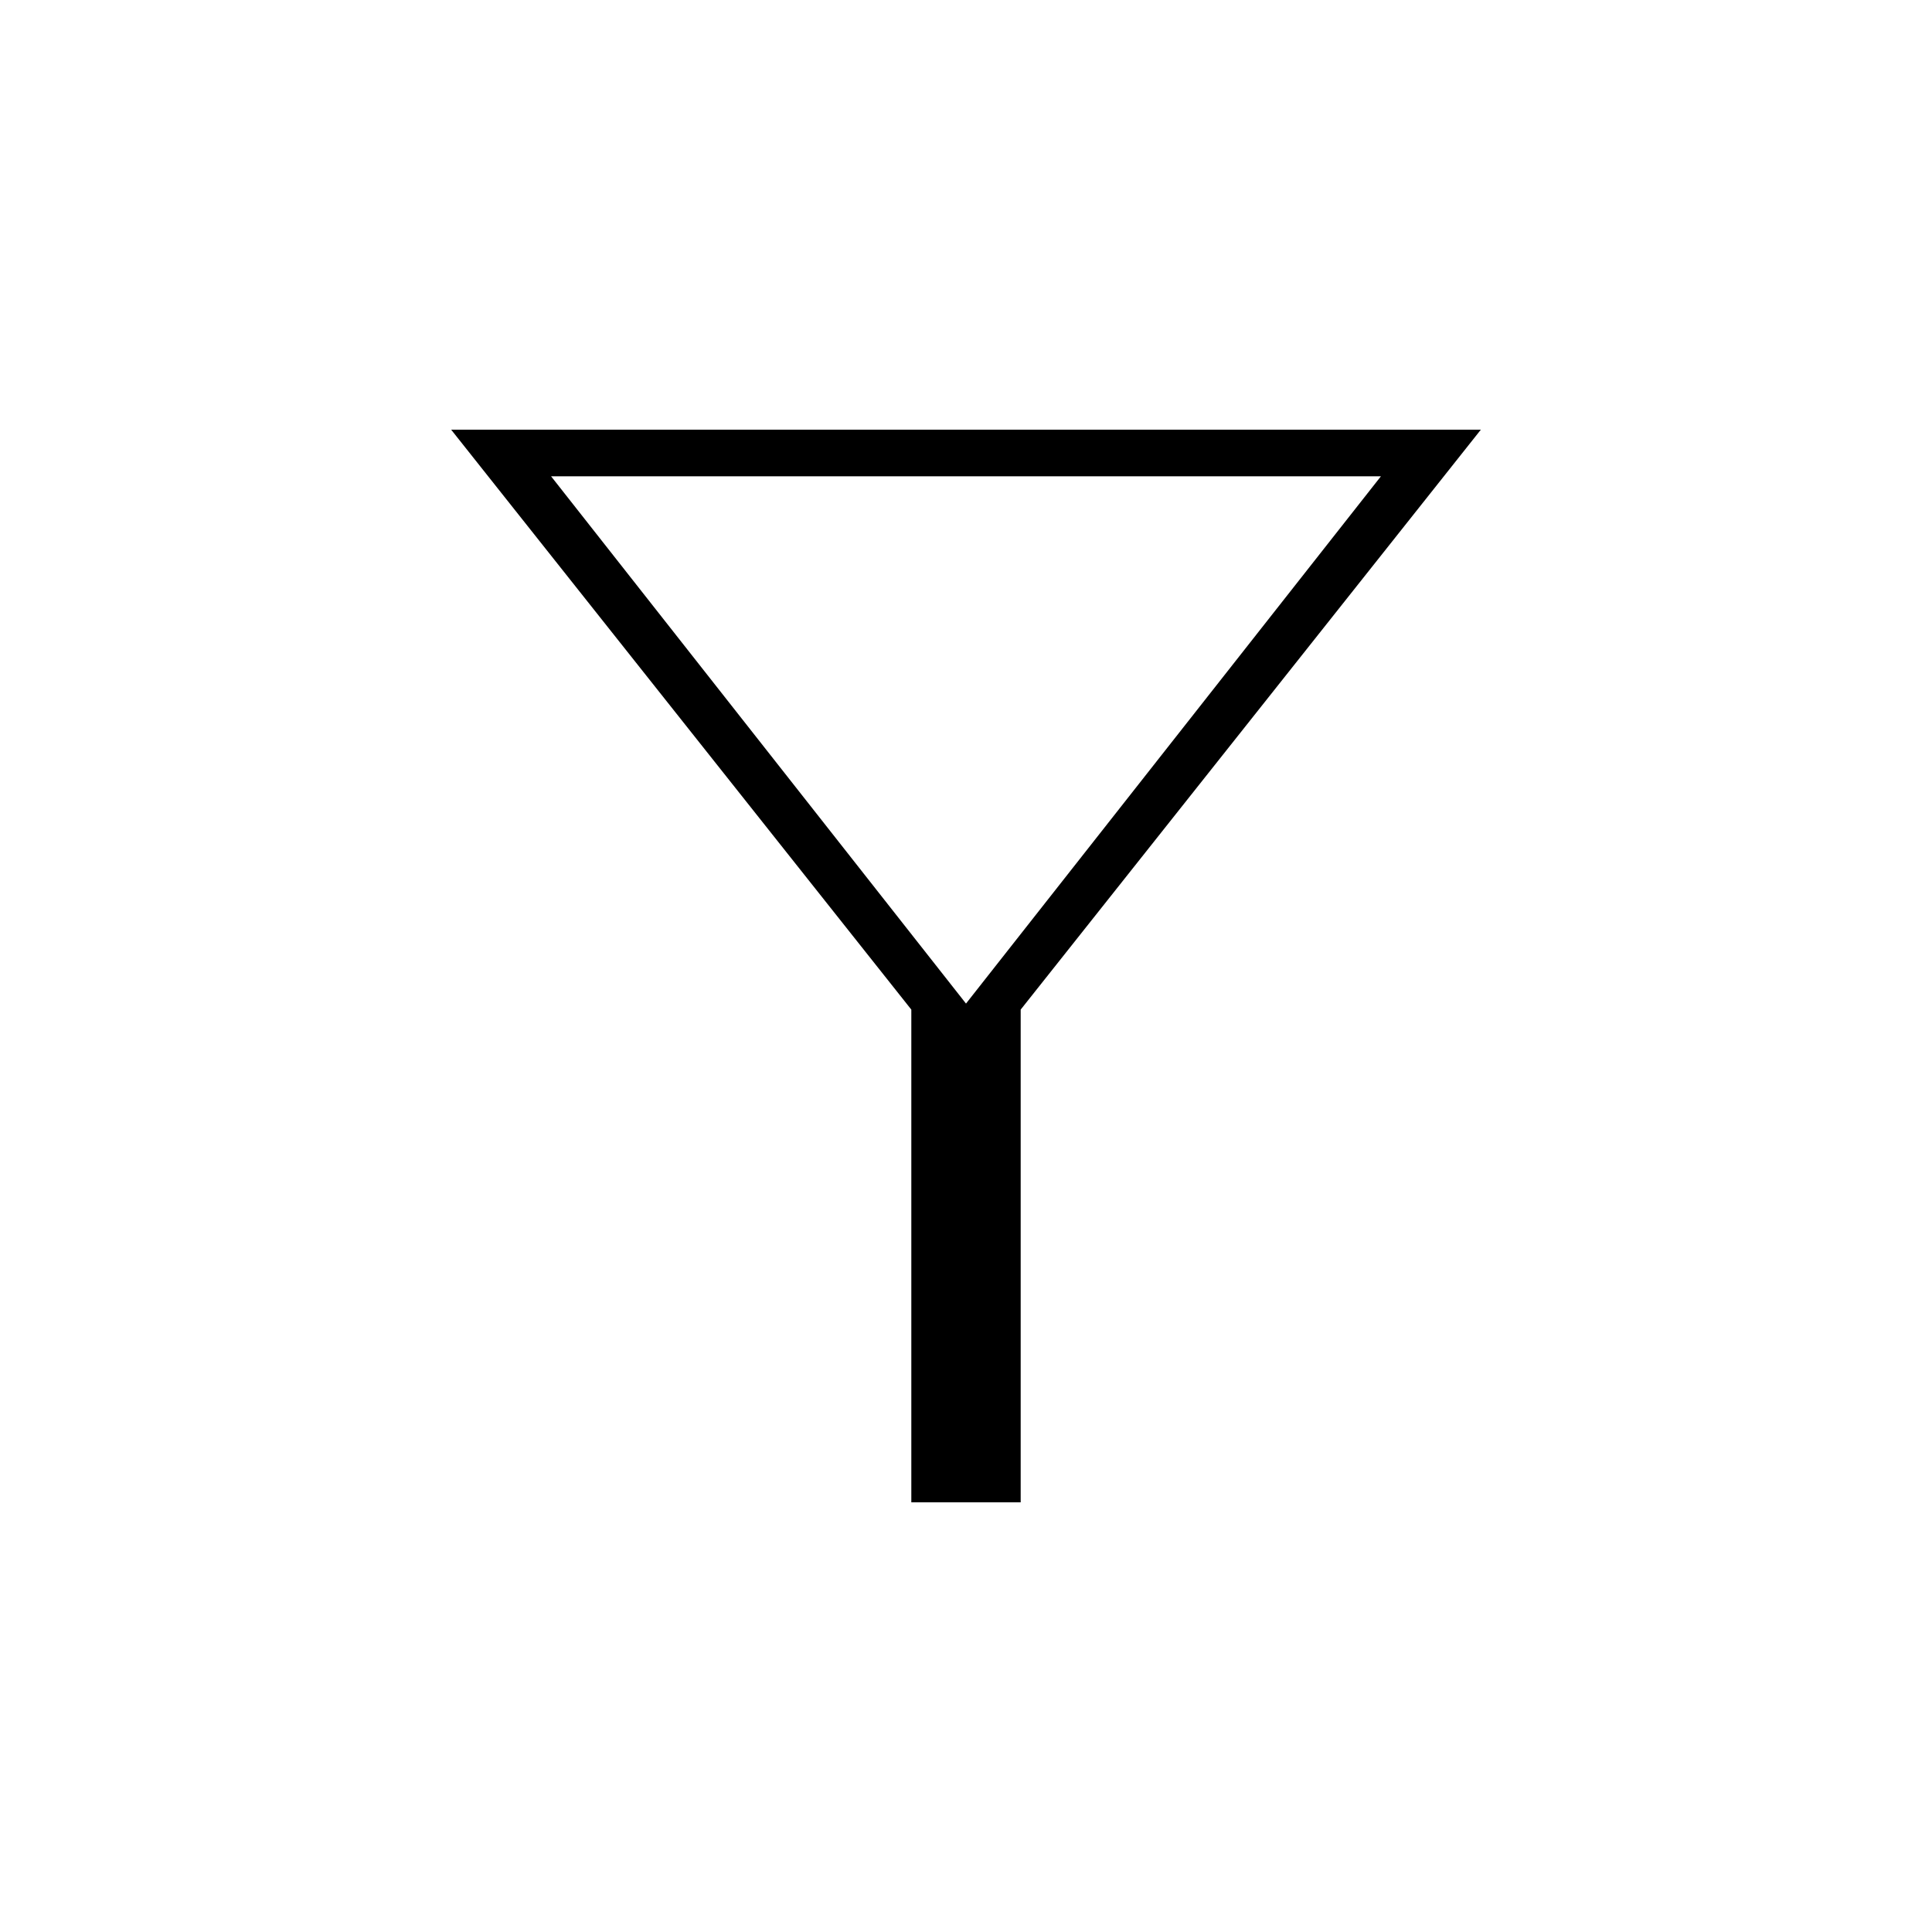 <svg xmlns="http://www.w3.org/2000/svg" height="40" viewBox="0 -960 960 960" width="40"><path d="M452.83-213.5v-244.83L224.17-746.5h511.66L507.17-458.33v244.83h-54.34ZM480-461.33l206.17-262H273.83l206.17 262Zm0 0Z"/></svg>